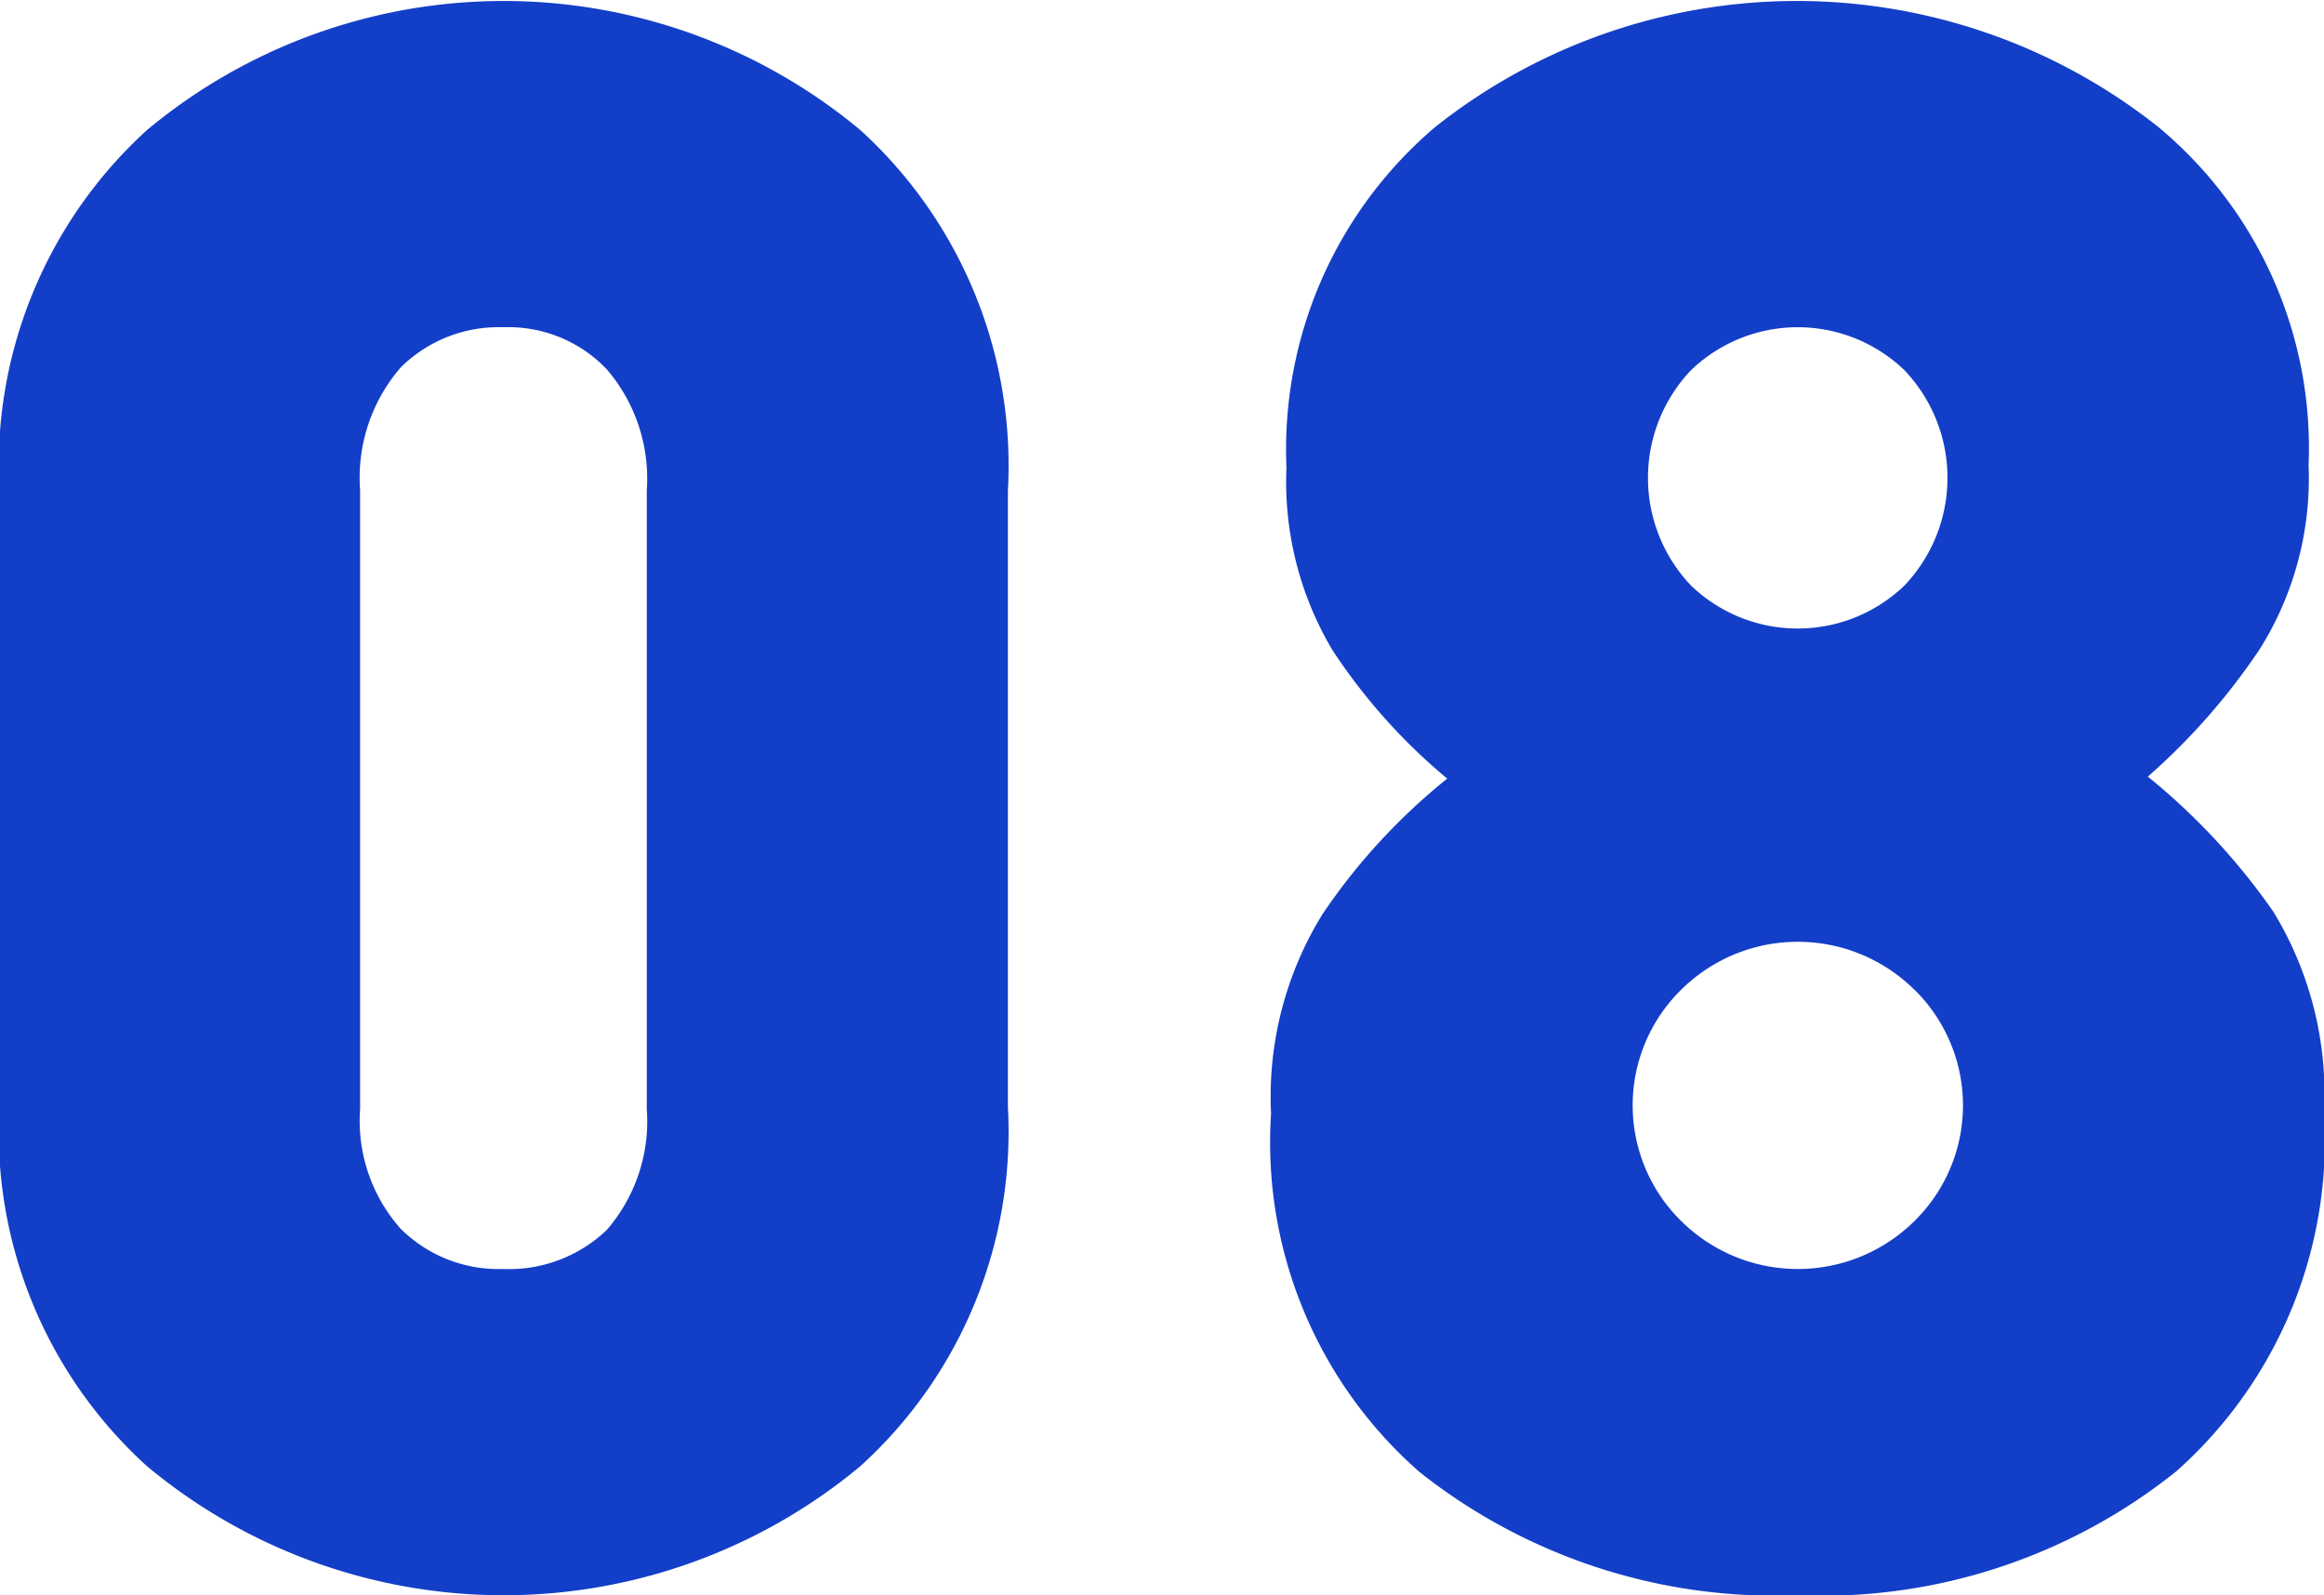 <svg xmlns="http://www.w3.org/2000/svg" width="23.219" height="15.94" viewBox="0 0 23.219 15.94">
  <defs>
    <style>
      .cls-1 {
        fill: #133ec8;
        fill-rule: evenodd;
      }
    </style>
  </defs>
  <path id="_08.svg" data-name="08.svg" class="cls-1" d="M89.659,4768.21a4.511,4.511,0,0,0,1.474-3.59v-6.16a4.532,4.532,0,0,0-1.474-3.6,5.568,5.568,0,0,0-7.128,0,4.531,4.531,0,0,0-1.474,3.6v6.16a4.51,4.51,0,0,0,1.474,3.59A5.568,5.568,0,0,0,89.659,4768.21Zm-2.134-3.57a1.66,1.66,0,0,1-.4,1.21,1.411,1.411,0,0,1-1.034.39,1.387,1.387,0,0,1-1.023-.4,1.622,1.622,0,0,1-.407-1.2v-6.18a1.682,1.682,0,0,1,.407-1.23,1.387,1.387,0,0,1,1.023-.4,1.356,1.356,0,0,1,1.034.42,1.676,1.676,0,0,1,.4,1.21v6.18Zm15.283,3.62a4.419,4.419,0,0,0,1.474-3.58,3.493,3.493,0,0,0-.506-2.01,6.566,6.566,0,0,0-1.254-1.35,6.5,6.5,0,0,0,1.122-1.28,3.211,3.211,0,0,0,.484-1.83,4.171,4.171,0,0,0-1.5-3.38,5.811,5.811,0,0,0-7.227,0,4.224,4.224,0,0,0-1.485,3.4,3.284,3.284,0,0,0,.462,1.83,5.829,5.829,0,0,0,1.144,1.28,6.136,6.136,0,0,0-1.243,1.35,3.471,3.471,0,0,0-.517,2,4.378,4.378,0,0,0,1.485,3.58,5.717,5.717,0,0,0,3.773,1.23A5.658,5.658,0,0,0,102.808,4768.26Zm-2.717-11a1.561,1.561,0,0,1,0,2.15,1.538,1.538,0,0,1-2.134,0,1.561,1.561,0,0,1,0-2.15A1.538,1.538,0,0,1,100.091,4757.26Zm0.1,6.19a1.62,1.62,0,0,1,0,2.31,1.656,1.656,0,0,1-2.332,0,1.62,1.62,0,0,1,0-2.31A1.656,1.656,0,0,1,100.19,4763.45Z" transform="translate(-81.063 -4753.56)"/>
</svg>
